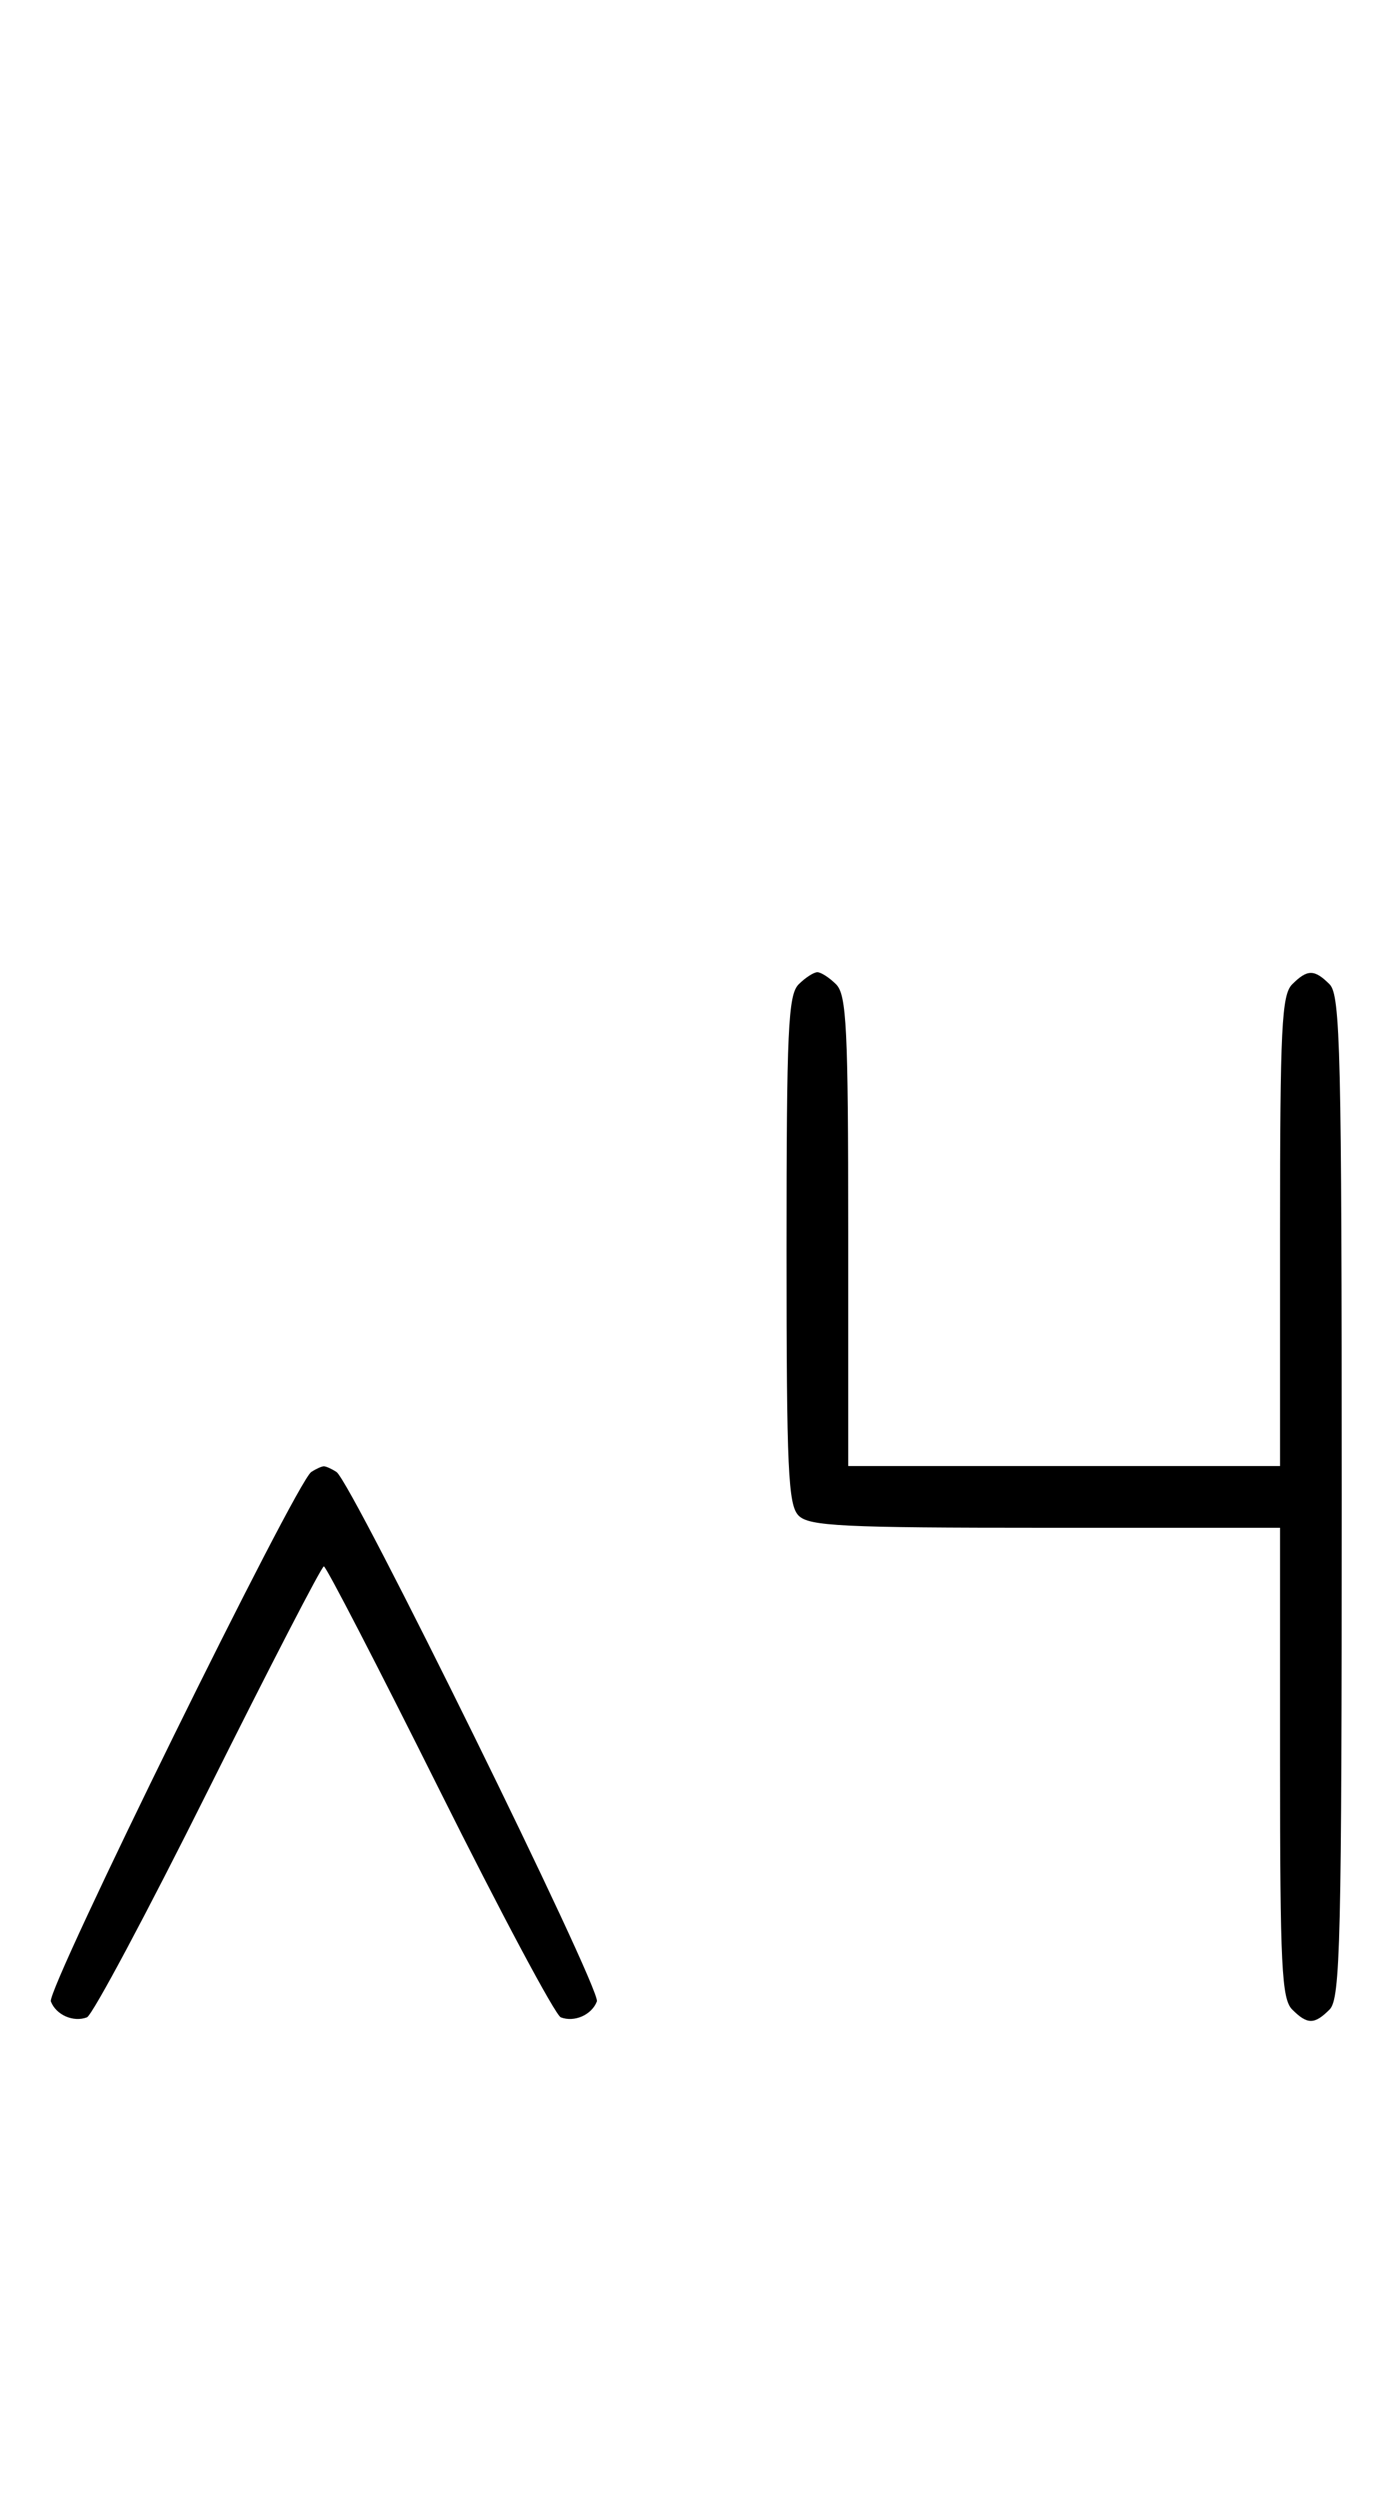 <svg xmlns="http://www.w3.org/2000/svg" width="180" height="324" viewBox="0 0 180 324" version="1.1">
	<path d="M 103.571 127.571 C 102.207 128.936, 102 133.463, 102 162 C 102 190.537, 102.207 195.064, 103.571 196.429 C 104.931 197.788, 109.242 198, 135.571 198 L 166 198 166 228.429 C 166 254.758, 166.212 259.069, 167.571 260.429 C 169.545 262.402, 170.455 262.402, 172.429 260.429 C 173.825 259.032, 174 251.628, 174 194 C 174 136.372, 173.825 128.968, 172.429 127.571 C 170.455 125.598, 169.545 125.598, 167.571 127.571 C 166.212 128.931, 166 133.242, 166 159.571 L 166 190 138 190 L 110 190 110 159.571 C 110 133.242, 109.788 128.931, 108.429 127.571 C 107.564 126.707, 106.471 126, 106 126 C 105.529 126, 104.436 126.707, 103.571 127.571 M 40.370 190.765 C 38.401 192.045, 6.007 257.855, 6.594 259.384 C 7.265 261.133, 9.512 262.124, 11.274 261.448 C 11.975 261.180, 19.056 247.919, 27.010 231.980 C 34.964 216.041, 41.710 203, 42 203 C 42.290 203, 49.036 216.041, 56.990 231.980 C 64.944 247.919, 72.025 261.180, 72.726 261.448 C 74.488 262.124, 76.735 261.133, 77.406 259.384 C 77.993 257.855, 45.599 192.045, 43.630 190.765 C 43.009 190.361, 42.275 190.031, 42 190.031 C 41.725 190.031, 40.991 190.361, 40.370 190.765 " stroke="none" fill="black" fill-rule="evenodd"/>
</svg>